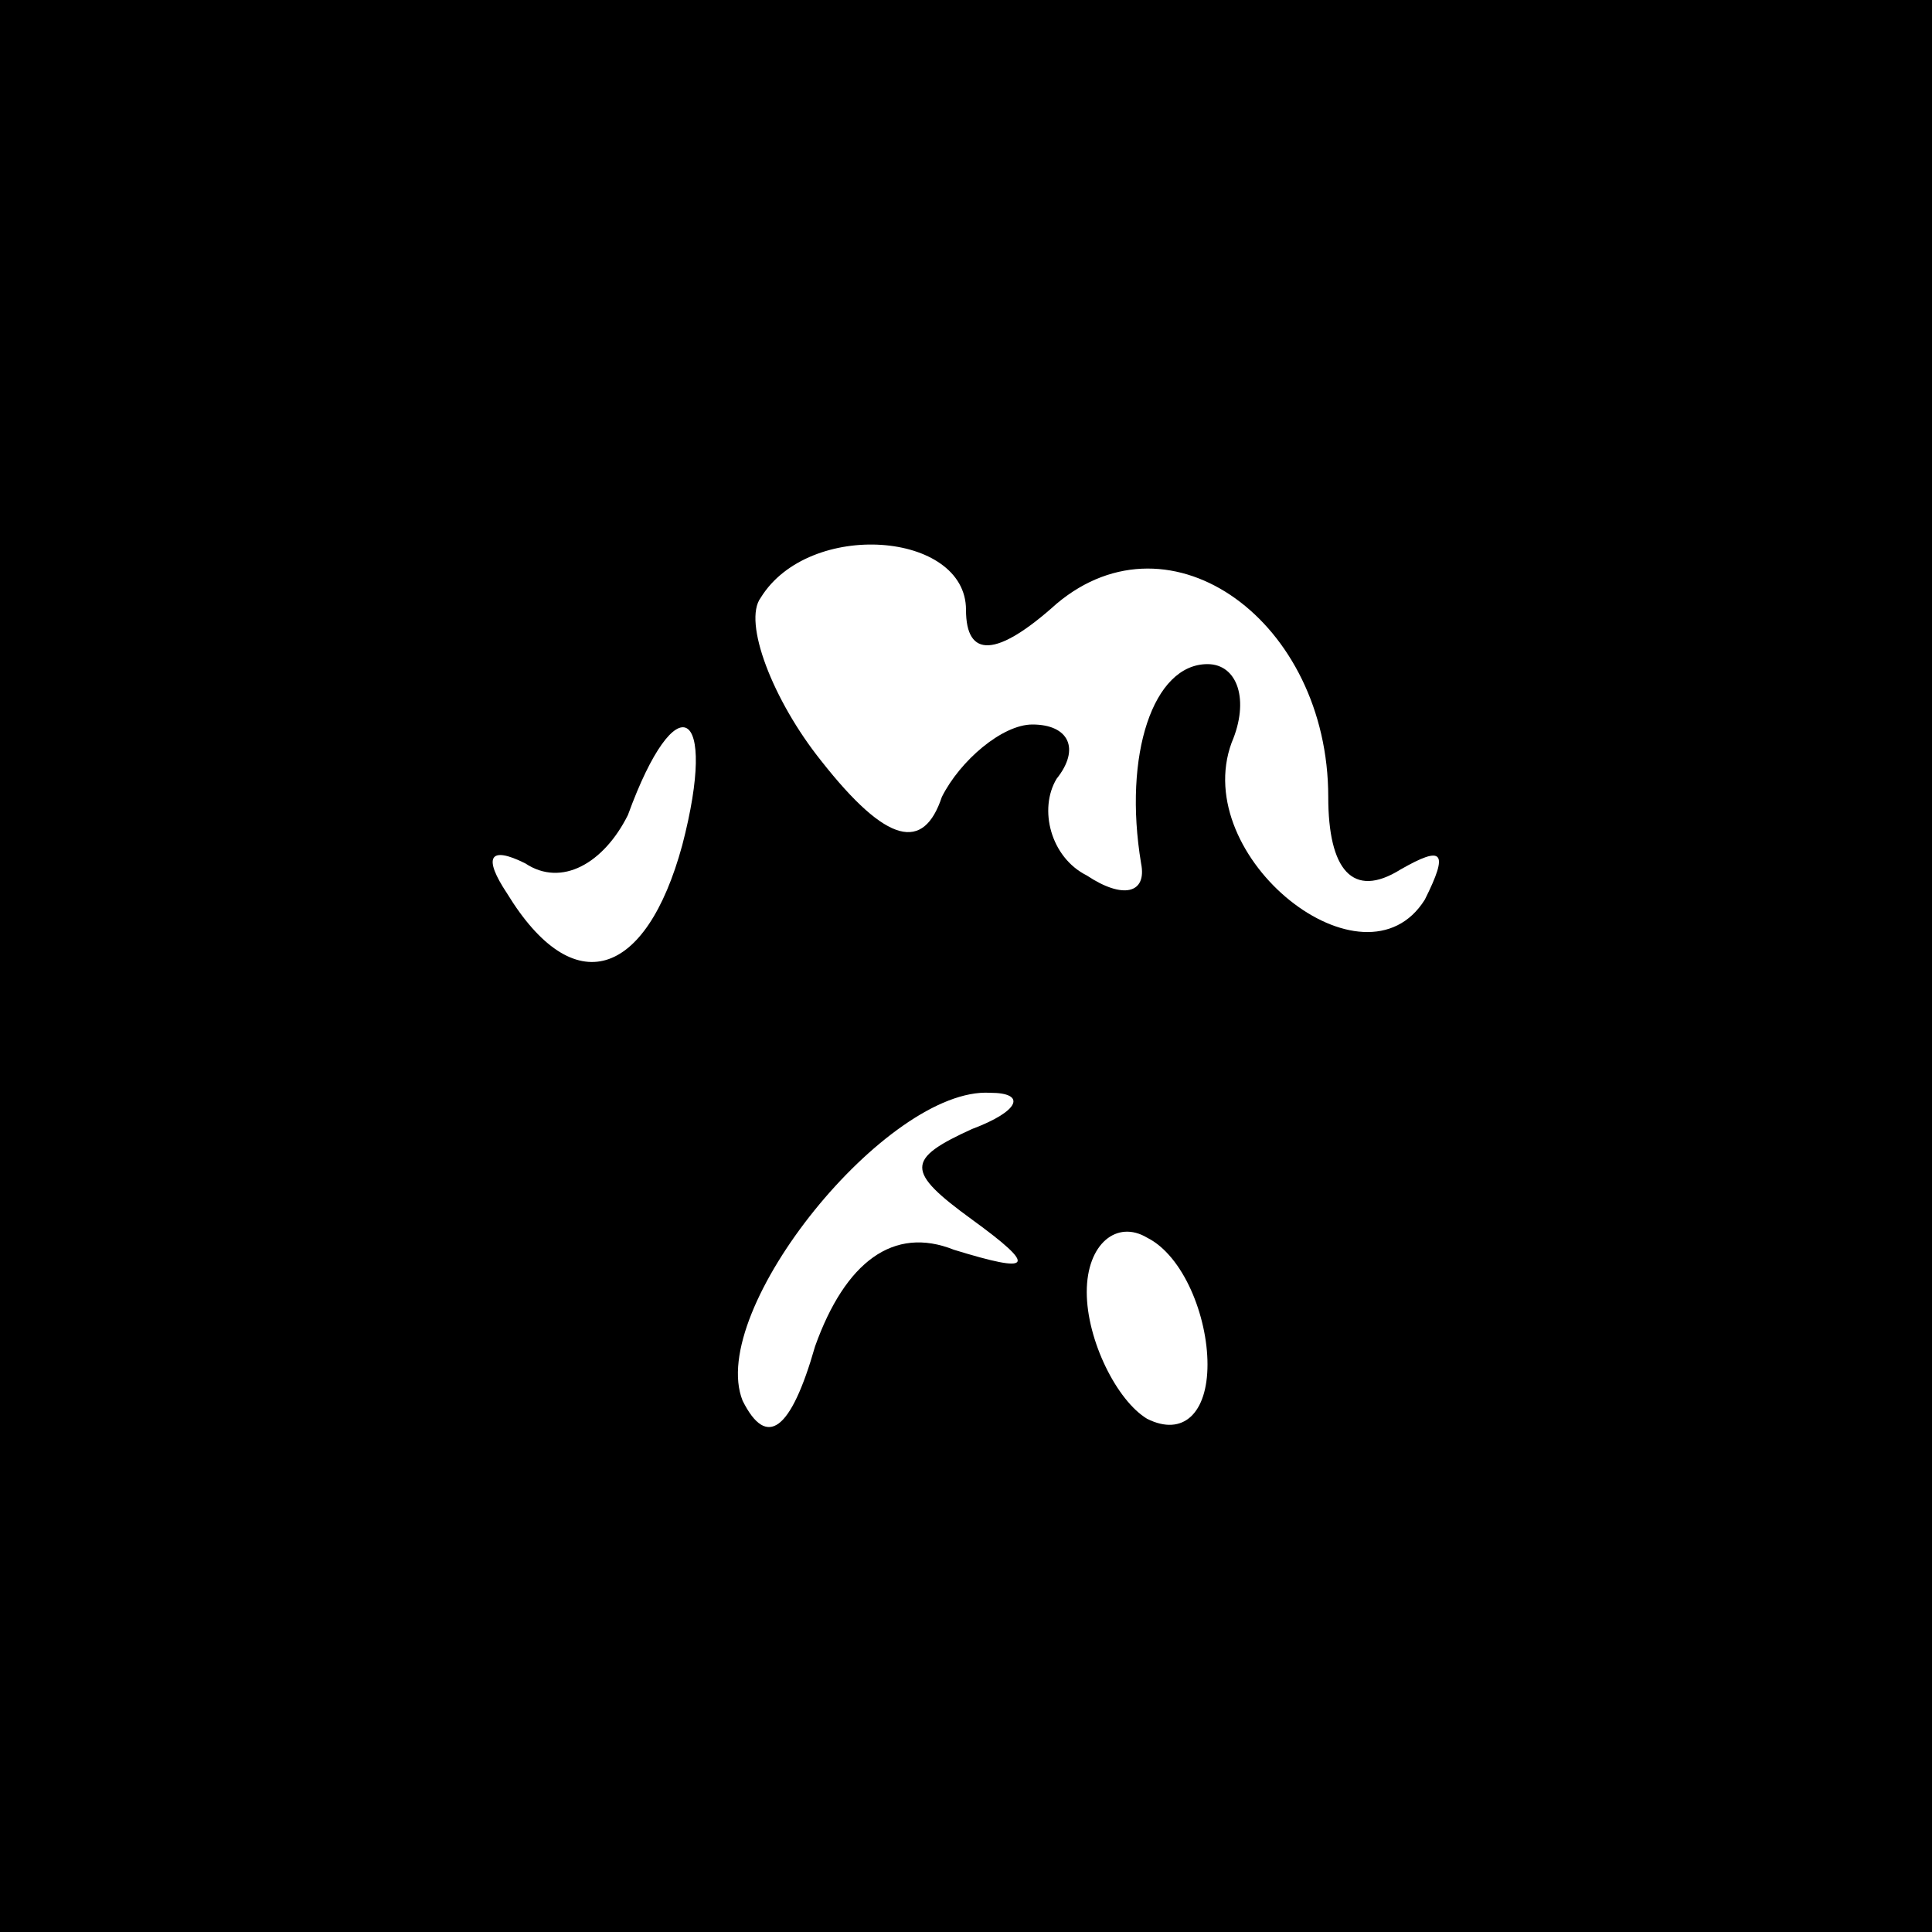 <?xml version="1.0" standalone="no"?>
<!DOCTYPE svg PUBLIC "-//W3C//DTD SVG 20010904//EN"
 "http://www.w3.org/TR/2001/REC-SVG-20010904/DTD/svg10.dtd">
<svg version="1.0" xmlns="http://www.w3.org/2000/svg"
 width="32pt" height="32pt" viewBox="0 0 32 32"
 preserveAspectRatio="xMidYMid meet">
<rect x="0" y="0" width="32" height="32" fill="#808080" stroke="none"/>
<g transform="translate(0,32) scale(0.1,-0.1)"
fill="#000000" stroke="none">
<path fill="#000000" stroke="none" d="M0 160 l0 -160 160 0 160 0 0 160 0
160 -160 0 -160 0 0 -160z"/>
<path fill="#ffffff" stroke="none" d="M160 219 c0 -8 5 -8 15 1 19 16 45 -3
45 -32 0 -12 4 -17 12 -12 7 4 8 3 4 -5 -10 -16 -39 7 -32 26 3 7 1 13 -4 13
-9 0 -14 -15 -11 -33 1 -5 -3 -6 -9 -2 -6 3 -8 11 -5 16 4 5 2 9 -4 9 -5 0
-12 -6 -15 -12 -3 -9 -9 -8 -20 6 -8 10 -13 23 -10 27 8 13 34 11 34 -2z"/>
<path fill="#ffffff" stroke="none" d="M113 180 c-6 -22 -18 -26 -29 -8 -4 6
-3 8 3 5 6 -4 13 0 17 8 8 22 15 18 9 -5z"/>
<path fill="#ffffff" stroke="none" d="M161 133 c-11 -5 -11 -7 0 -15 11 -8
10 -9 -3 -5 -10 4 -18 -2 -23 -16 -4 -14 -8 -17 -12 -9 -6 15 24 52 41 51 6 0
5 -3 -3 -6z"/>
<path fill="#ffffff" stroke="none" d="M200 94 c0 -8 -4 -12 -10 -9 -5 3 -10
13 -10 21 0 8 5 12 10 9 6 -3 10 -13 10 -21z"/>
</g>
</svg>
